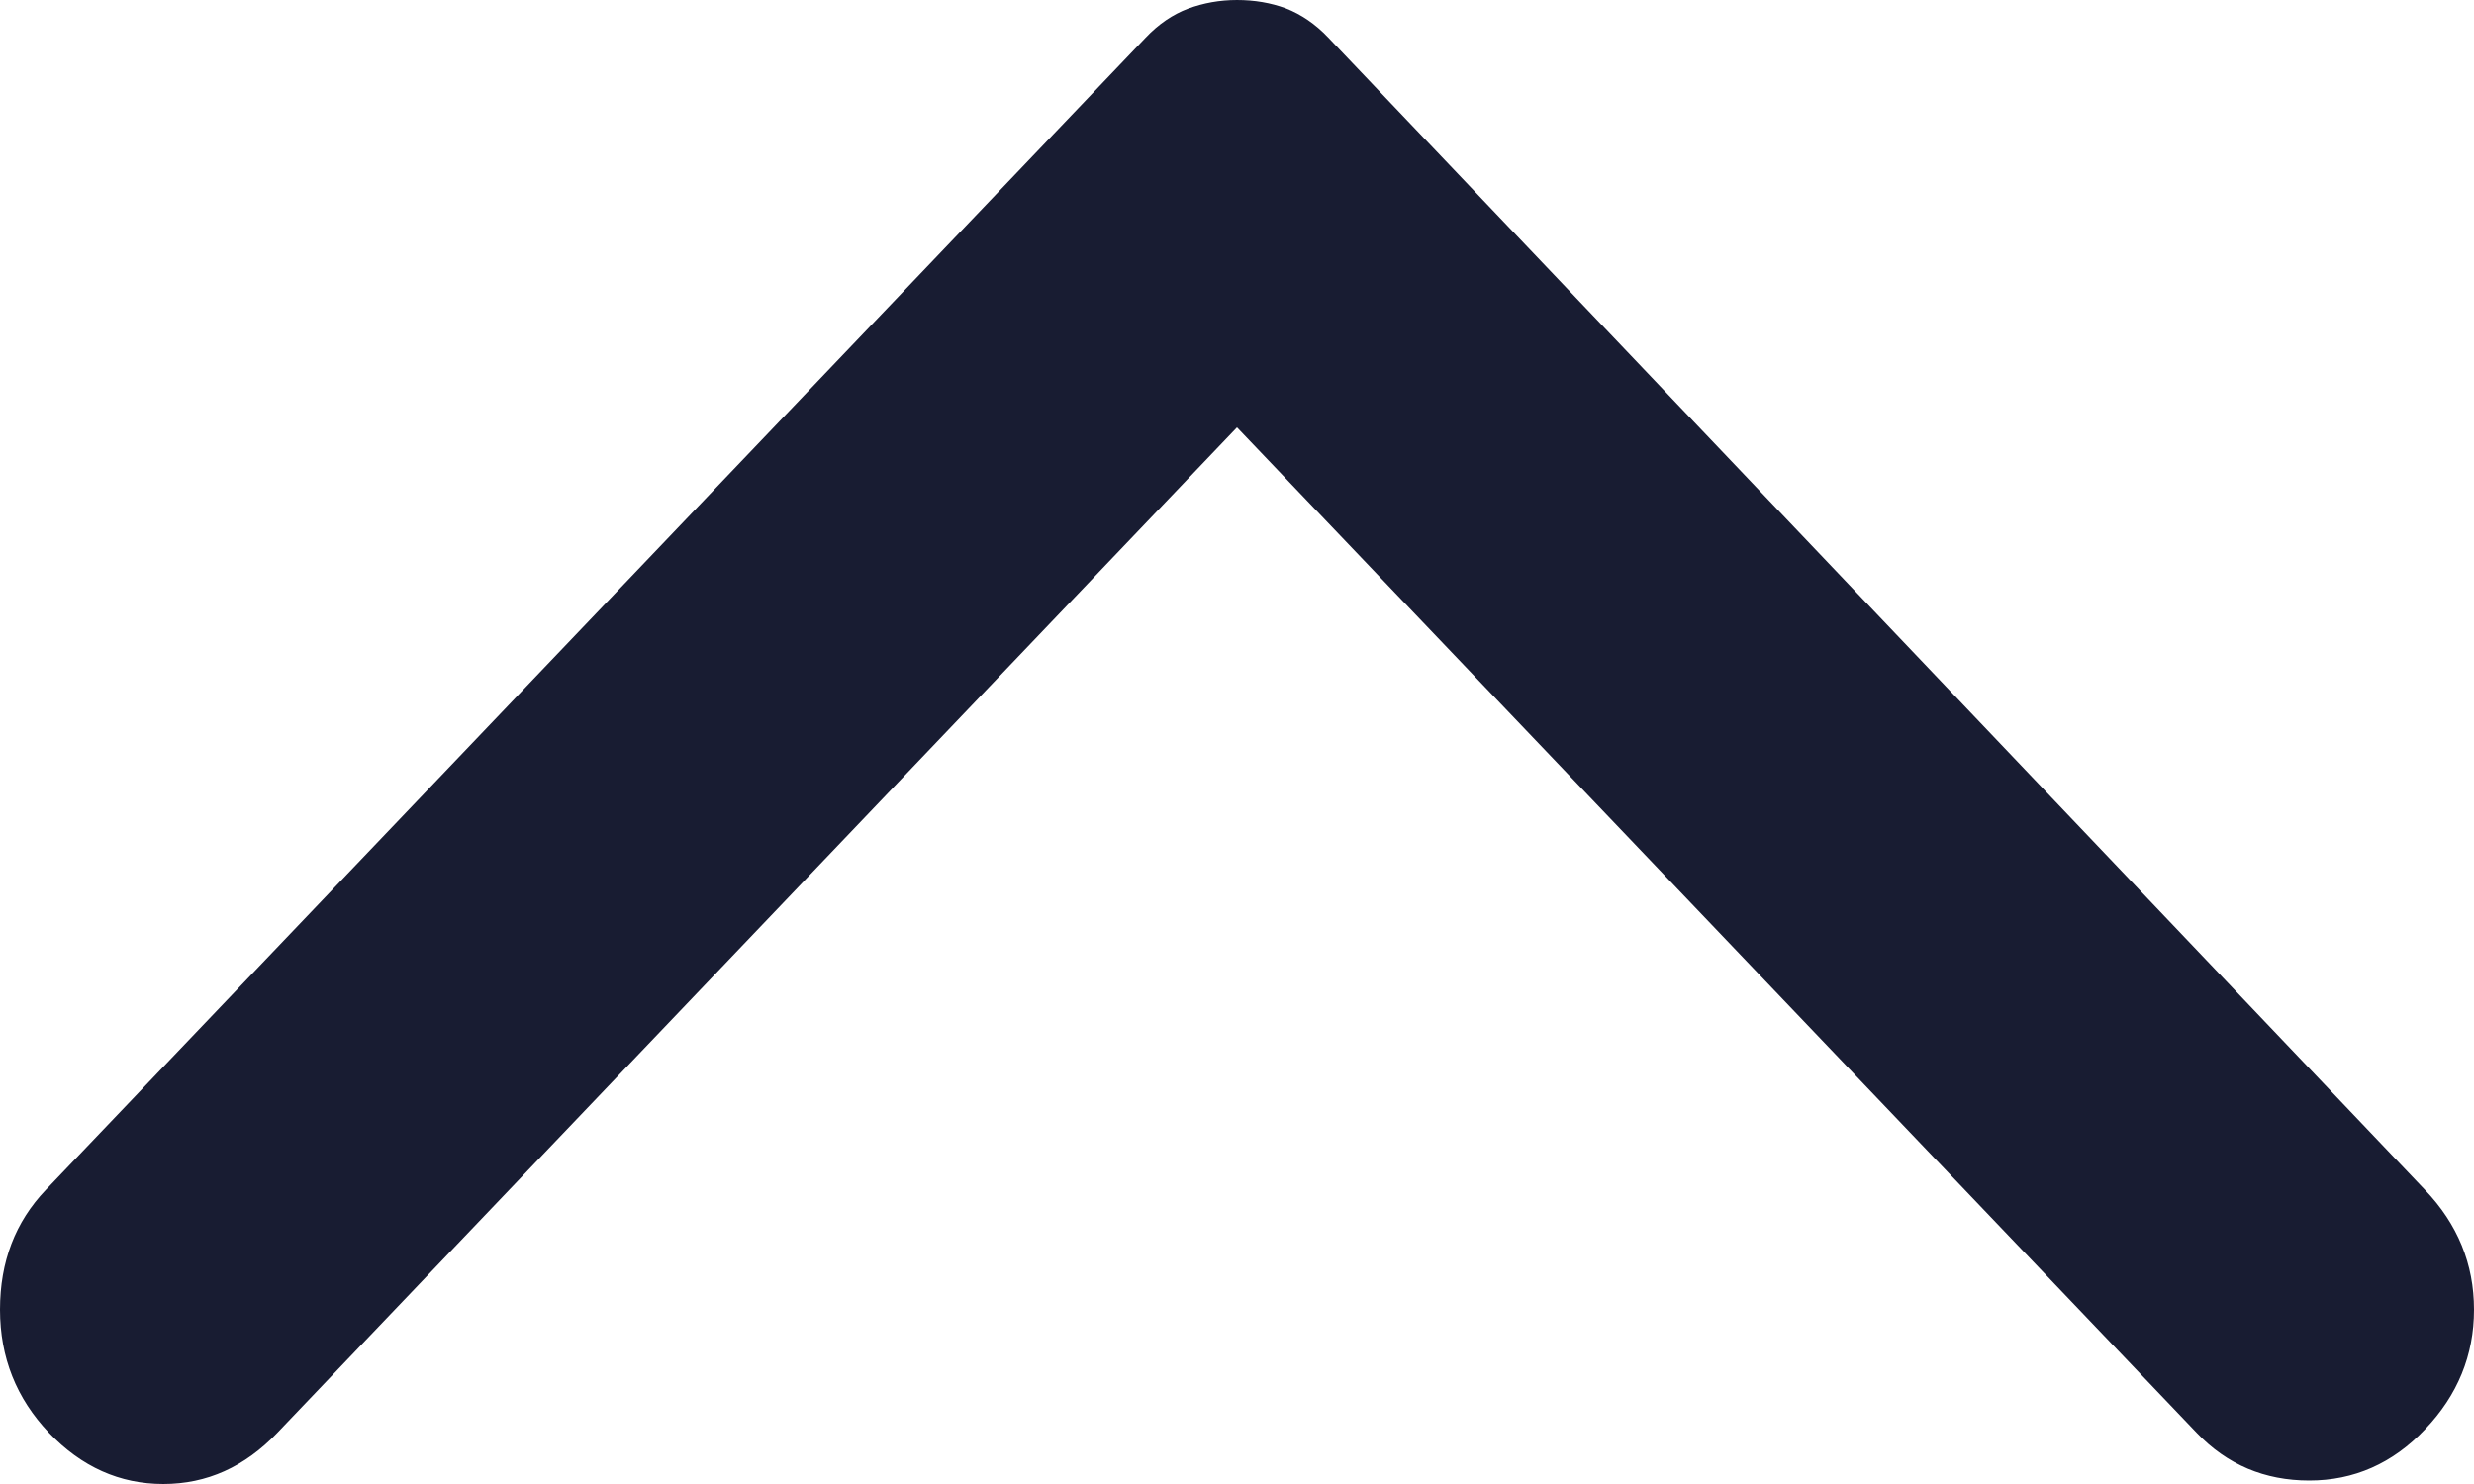 <svg width="10" height="6" viewBox="0 0 10 6" fill="none" xmlns="http://www.w3.org/2000/svg">
<path d="M9.802 4.811L5.369 0.152C5.317 0.097 5.259 0.058 5.198 0.034C5.136 0.011 5.07 -0 5 8.85911e-06C4.93 8.85603e-06 4.864 0.012 4.802 0.035C4.741 0.058 4.683 0.097 4.631 0.152L0.185 4.811C0.062 4.94 -2.22989e-07 5.101 -2.31449e-07 5.295C-2.39909e-07 5.488 0.066 5.654 0.198 5.793C0.33 5.931 0.484 6 0.66 6C0.836 6 0.989 5.931 1.121 5.793L5 1.728L8.879 5.793C9.002 5.922 9.154 5.986 9.334 5.986C9.515 5.986 9.671 5.917 9.802 5.779C9.934 5.641 10 5.479 10 5.295C10 5.111 9.934 4.949 9.802 4.811Z" fill="#181C32"/>
</svg>
